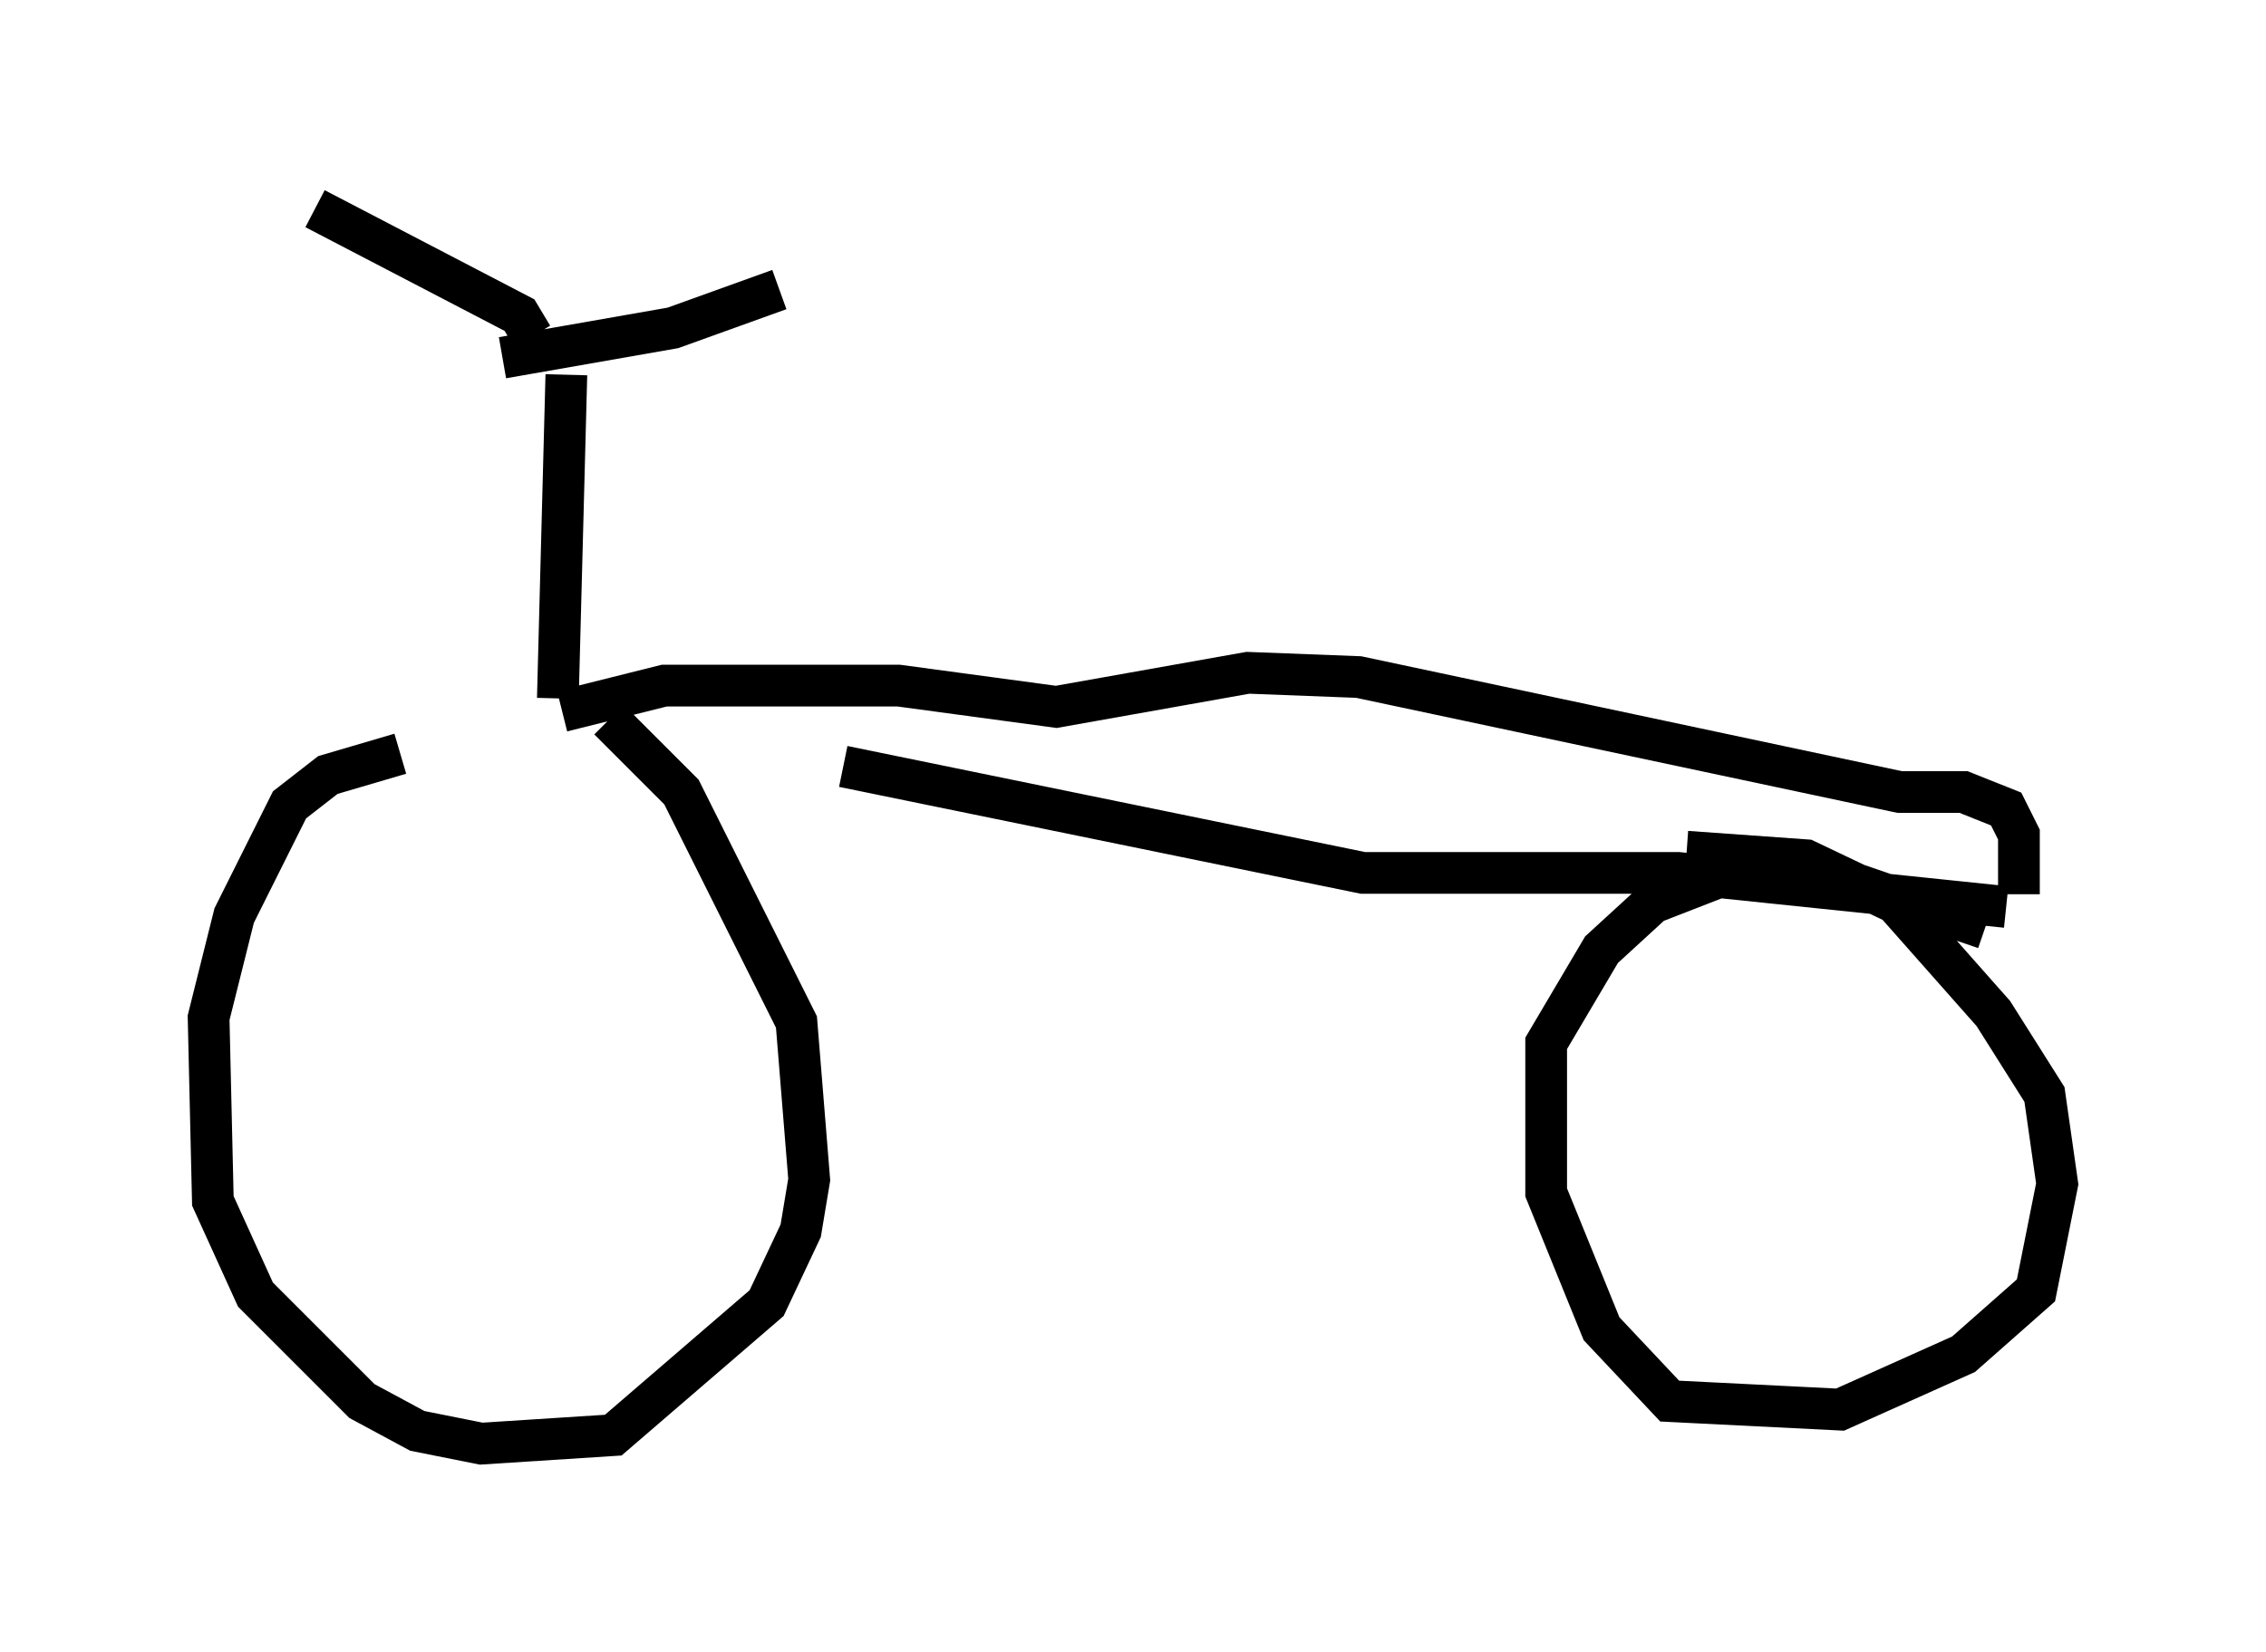 <?xml version="1.0" encoding="utf-8" ?>
<svg baseProfile="full" height="39.604" version="1.1" width="54.305" xmlns="http://www.w3.org/2000/svg" xmlns:ev="http://www.w3.org/2001/xml-events" xmlns:xlink="http://www.w3.org/1999/xlink"><defs /><rect fill="white" height="39.604" width="54.305" x="0" y="0" /><path d="M15.208, 18.067 m-5.615, 0.0 l-1.735, 0.51 -0.919, 0.715 l-1.327, 2.654 -0.613, 2.45 l0.102, 4.39 1.021, 2.246 l2.552, 2.552 1.327, 0.715 l1.531, 0.306 3.165, -0.204 l3.675, -3.165 0.817, -1.735 l0.204, -1.225 -0.306, -3.777 l-2.756, -5.513 -1.735, -1.735 m32.973, 5.002 l-3.573, -1.225 -2.552, -0.102 l-1.838, 0.715 -1.225, 1.123 l-1.327, 2.246 0.0, 3.573 l1.327, 3.267 1.633, 1.735 l4.083, 0.204 2.96, -1.327 l1.735, -1.531 0.51, -2.552 l-0.306, -2.144 -1.225, -1.94 l-2.348, -2.654 -2.144, -1.021 l-2.858, -0.204 m-27.052, -3.675 l0.204, -7.758 m-0.817, -0.919 l-0.306, -0.51 -4.9, -2.552 m4.492, 3.573 l4.083, -0.715 2.552, -0.919 m-5.206, 10.106 l2.45, -0.613 5.615, 0.0 l3.777, 0.51 4.594, -0.817 l2.654, 0.102 12.965, 2.756 l1.531, 0.0 1.021, 0.408 l0.306, 0.613 0.0, 1.429 m-0.306, 0.306 l-7.861, -0.817 -7.554, 0.0 l-12.454, -2.552 " fill="none" stroke="black" stroke-width="1" /></svg>